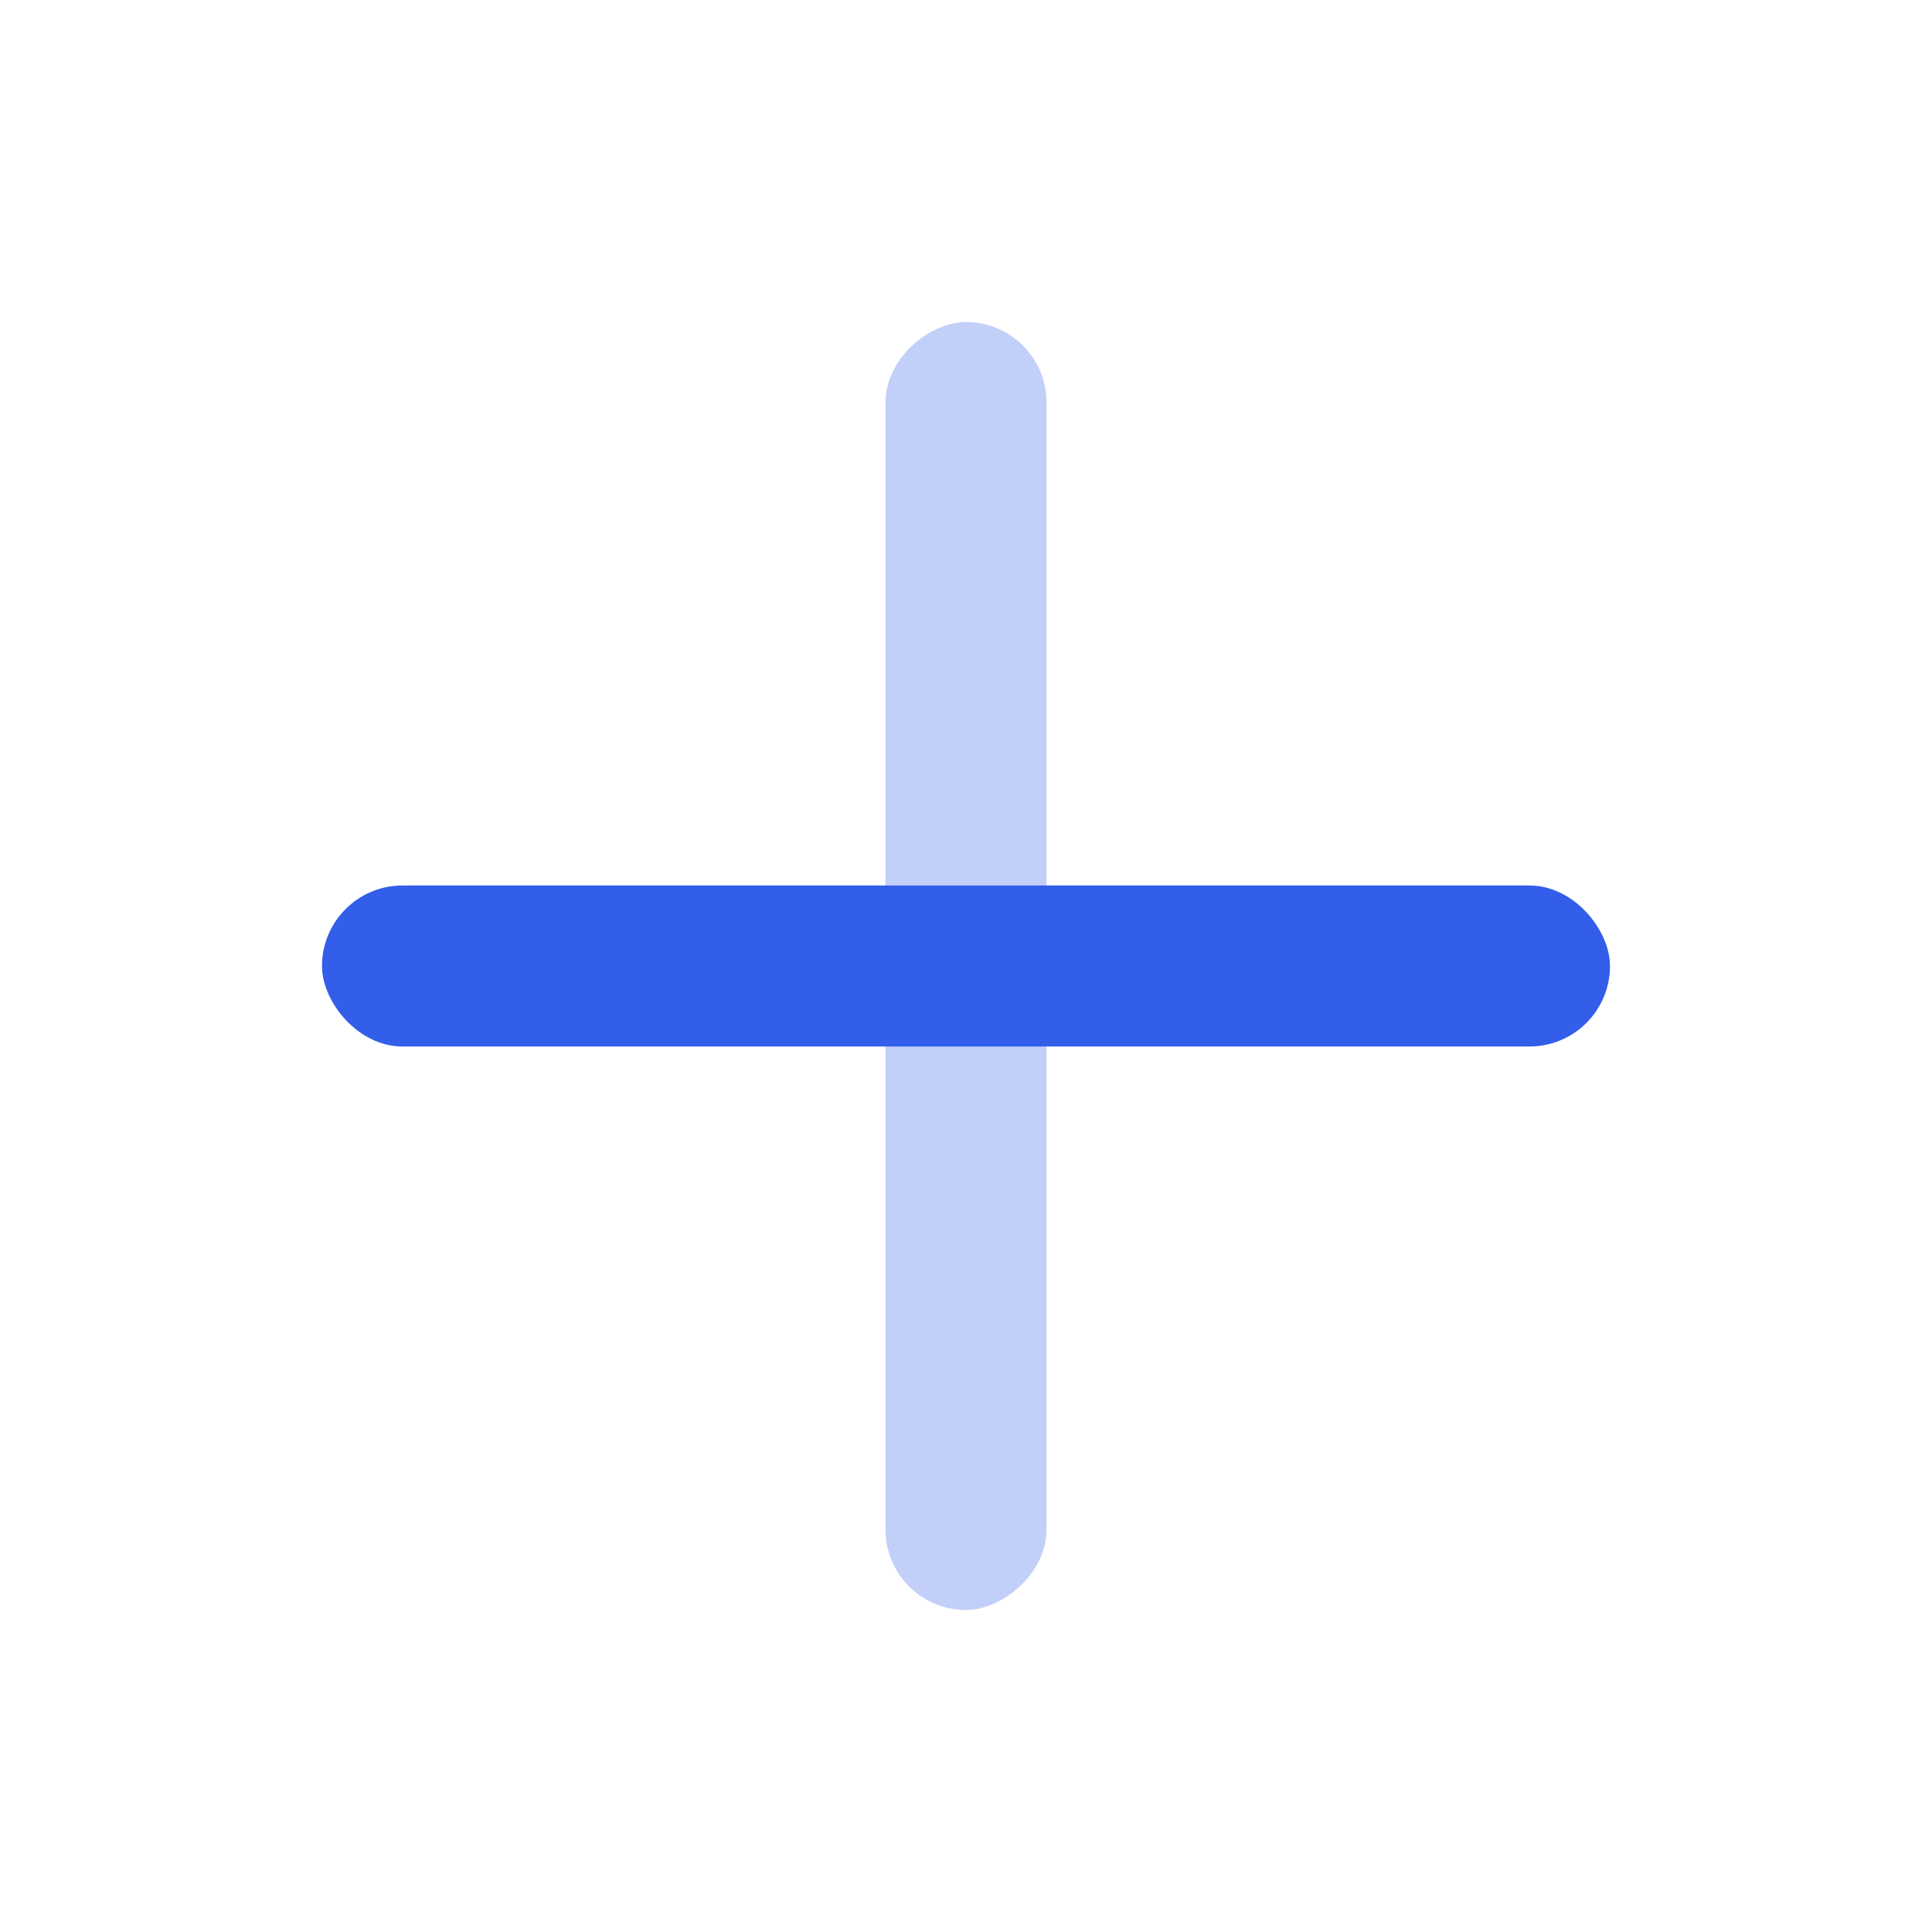 <svg height="24" viewBox="0 0 24 24" width="24" xmlns="http://www.w3.org/2000/svg"><g fill="#335eea" fill-rule="evenodd"><rect height="2" rx="1" width="16" x="4" y="11"/><rect height="2" opacity=".3" rx="1" transform="matrix(0 1 -1 0 24 0)" width="16" x="4" y="11"/></g></svg>